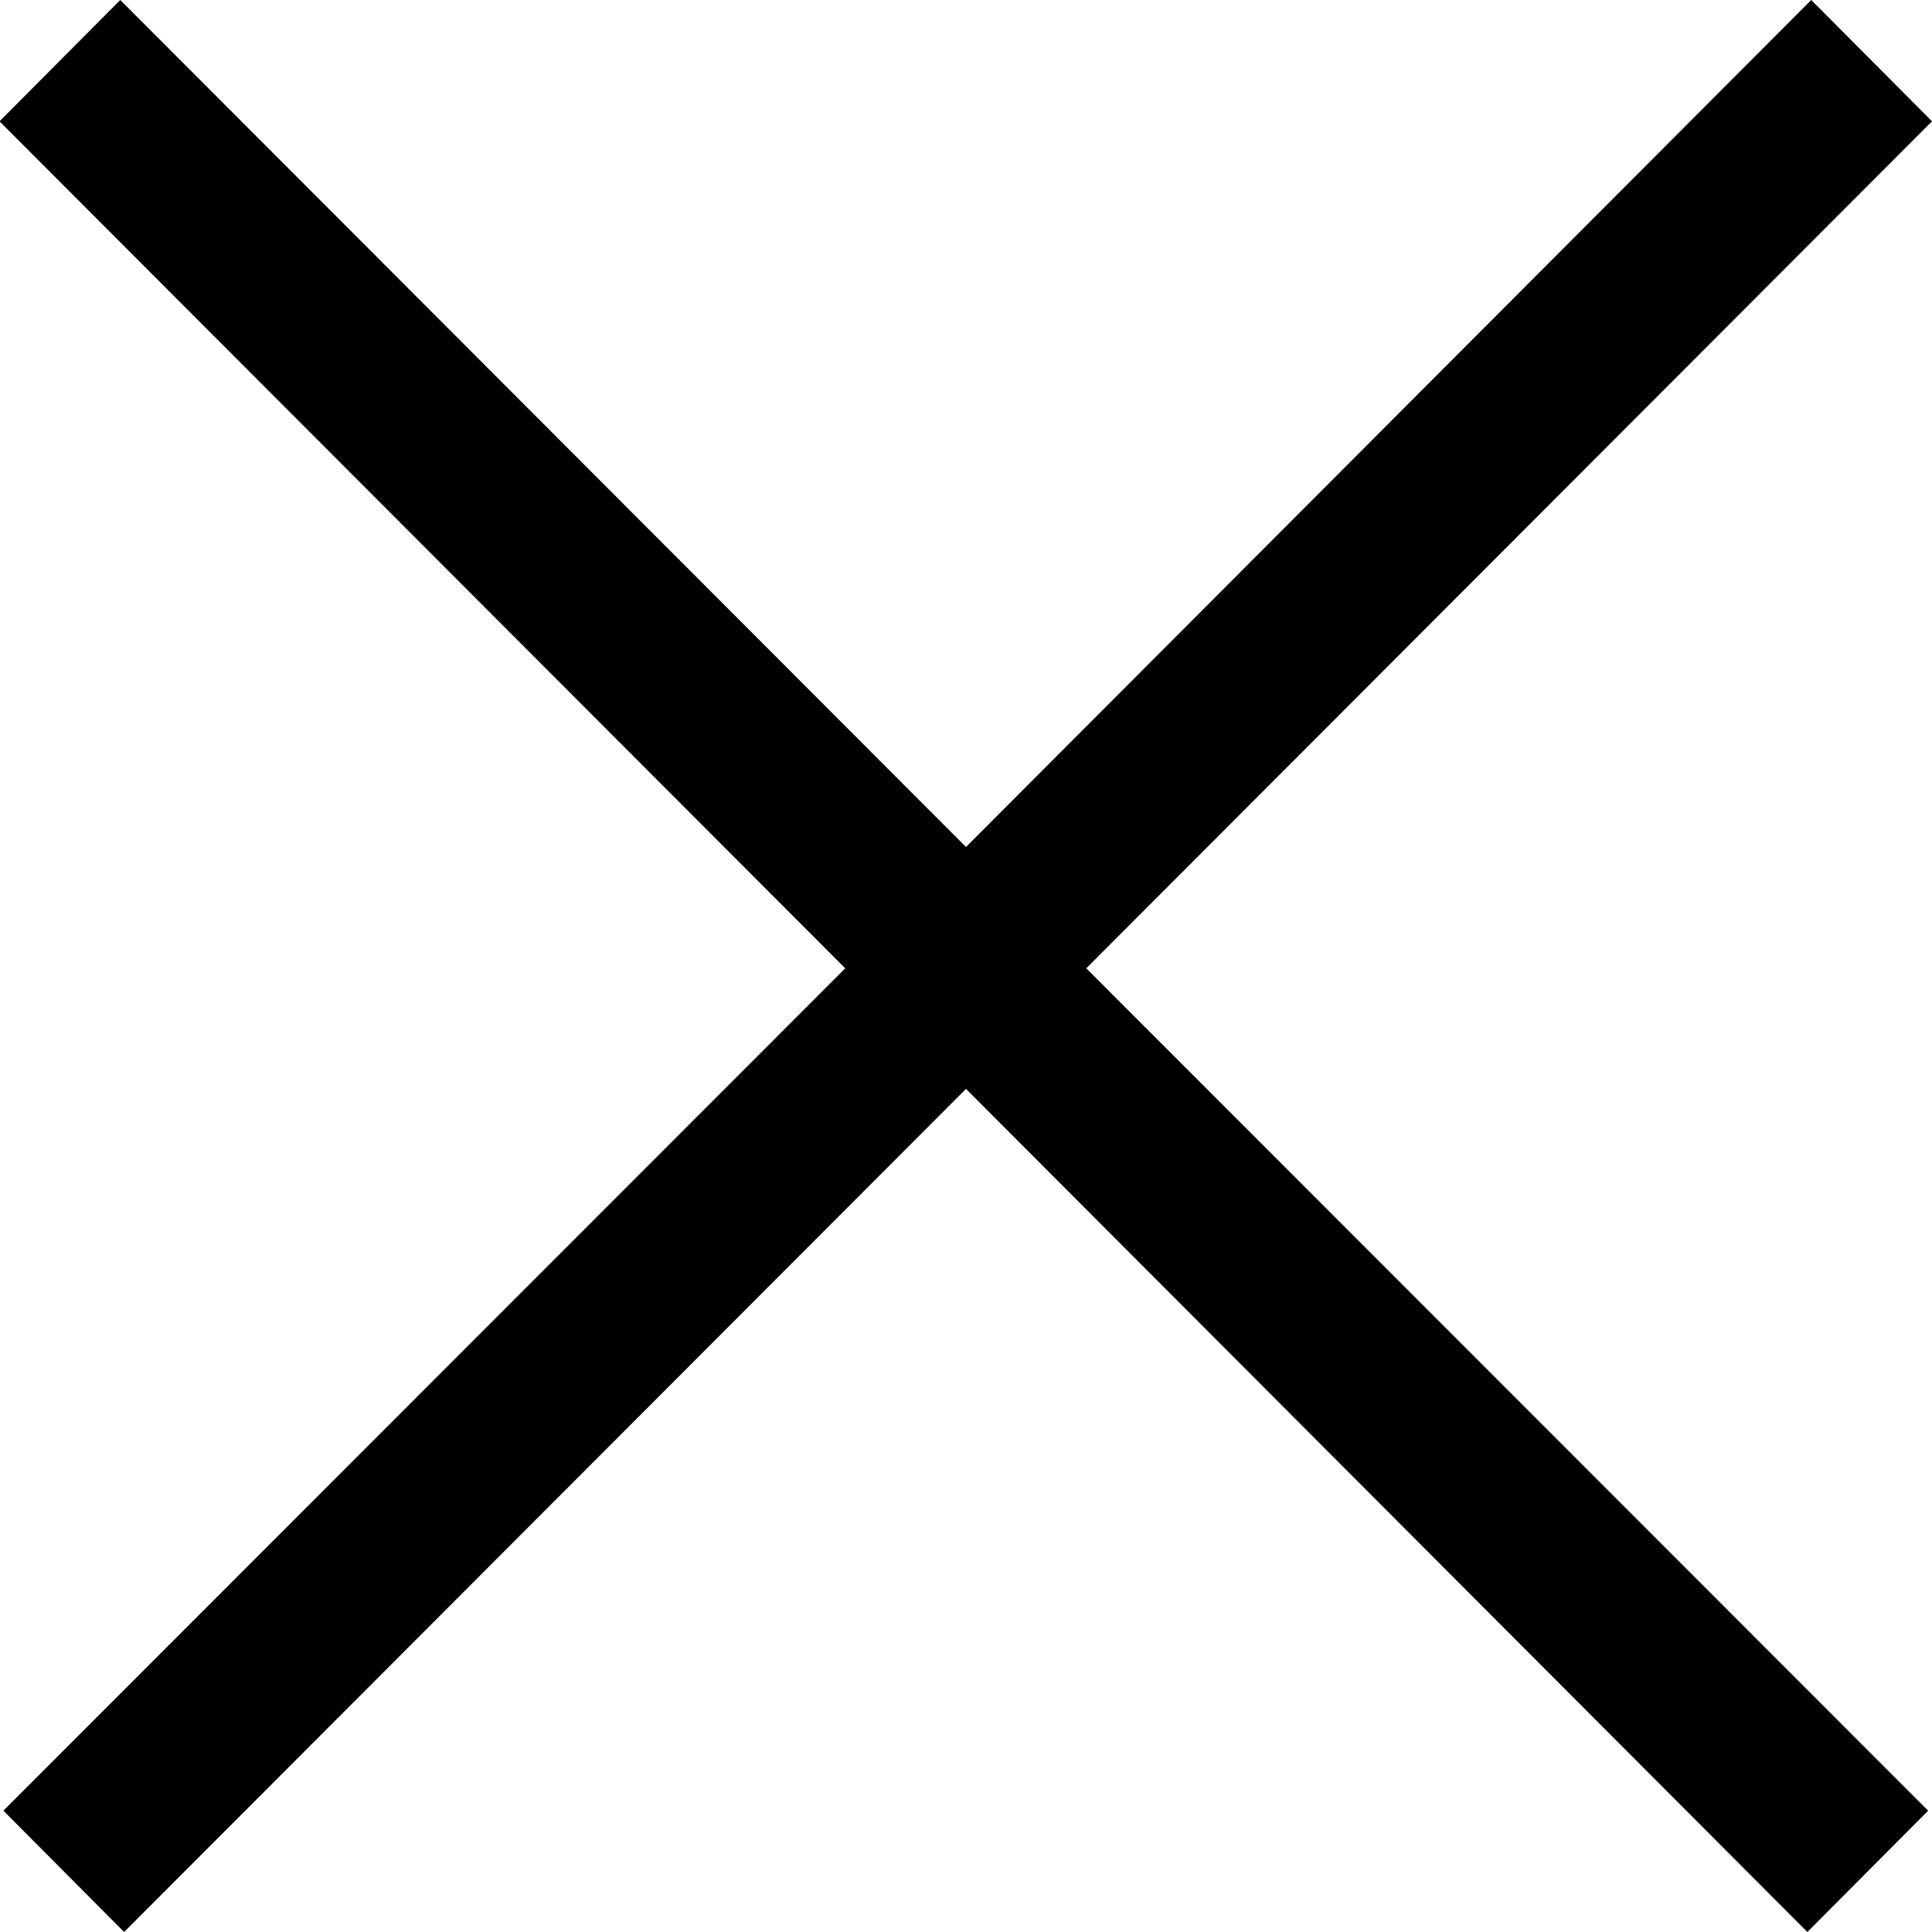 <svg xmlns="http://www.w3.org/2000/svg" width="40" height="40" viewBox="0 0 40 40">
  <defs>
    <style>
      .cls-1 {
        fill: #000000;
        fill-rule: evenodd;
      }
    </style>
  </defs>
  <!-- This is a picture of the close button 'x' -->
  <path id="Close_Icon_copy_4" data-name="Close Icon copy 4" class="cls-1" d="M5179.55,608l-2.5,2.512,17.51,17.536-17.43,17.44,2.5,2.512,17.43-17.456L5214.48,648l2.5-2.512-17.43-17.44,17.51-17.536-2.5-2.512-17.5,17.536Z" transform="translate(-5177.06 -608)"/>
</svg>
